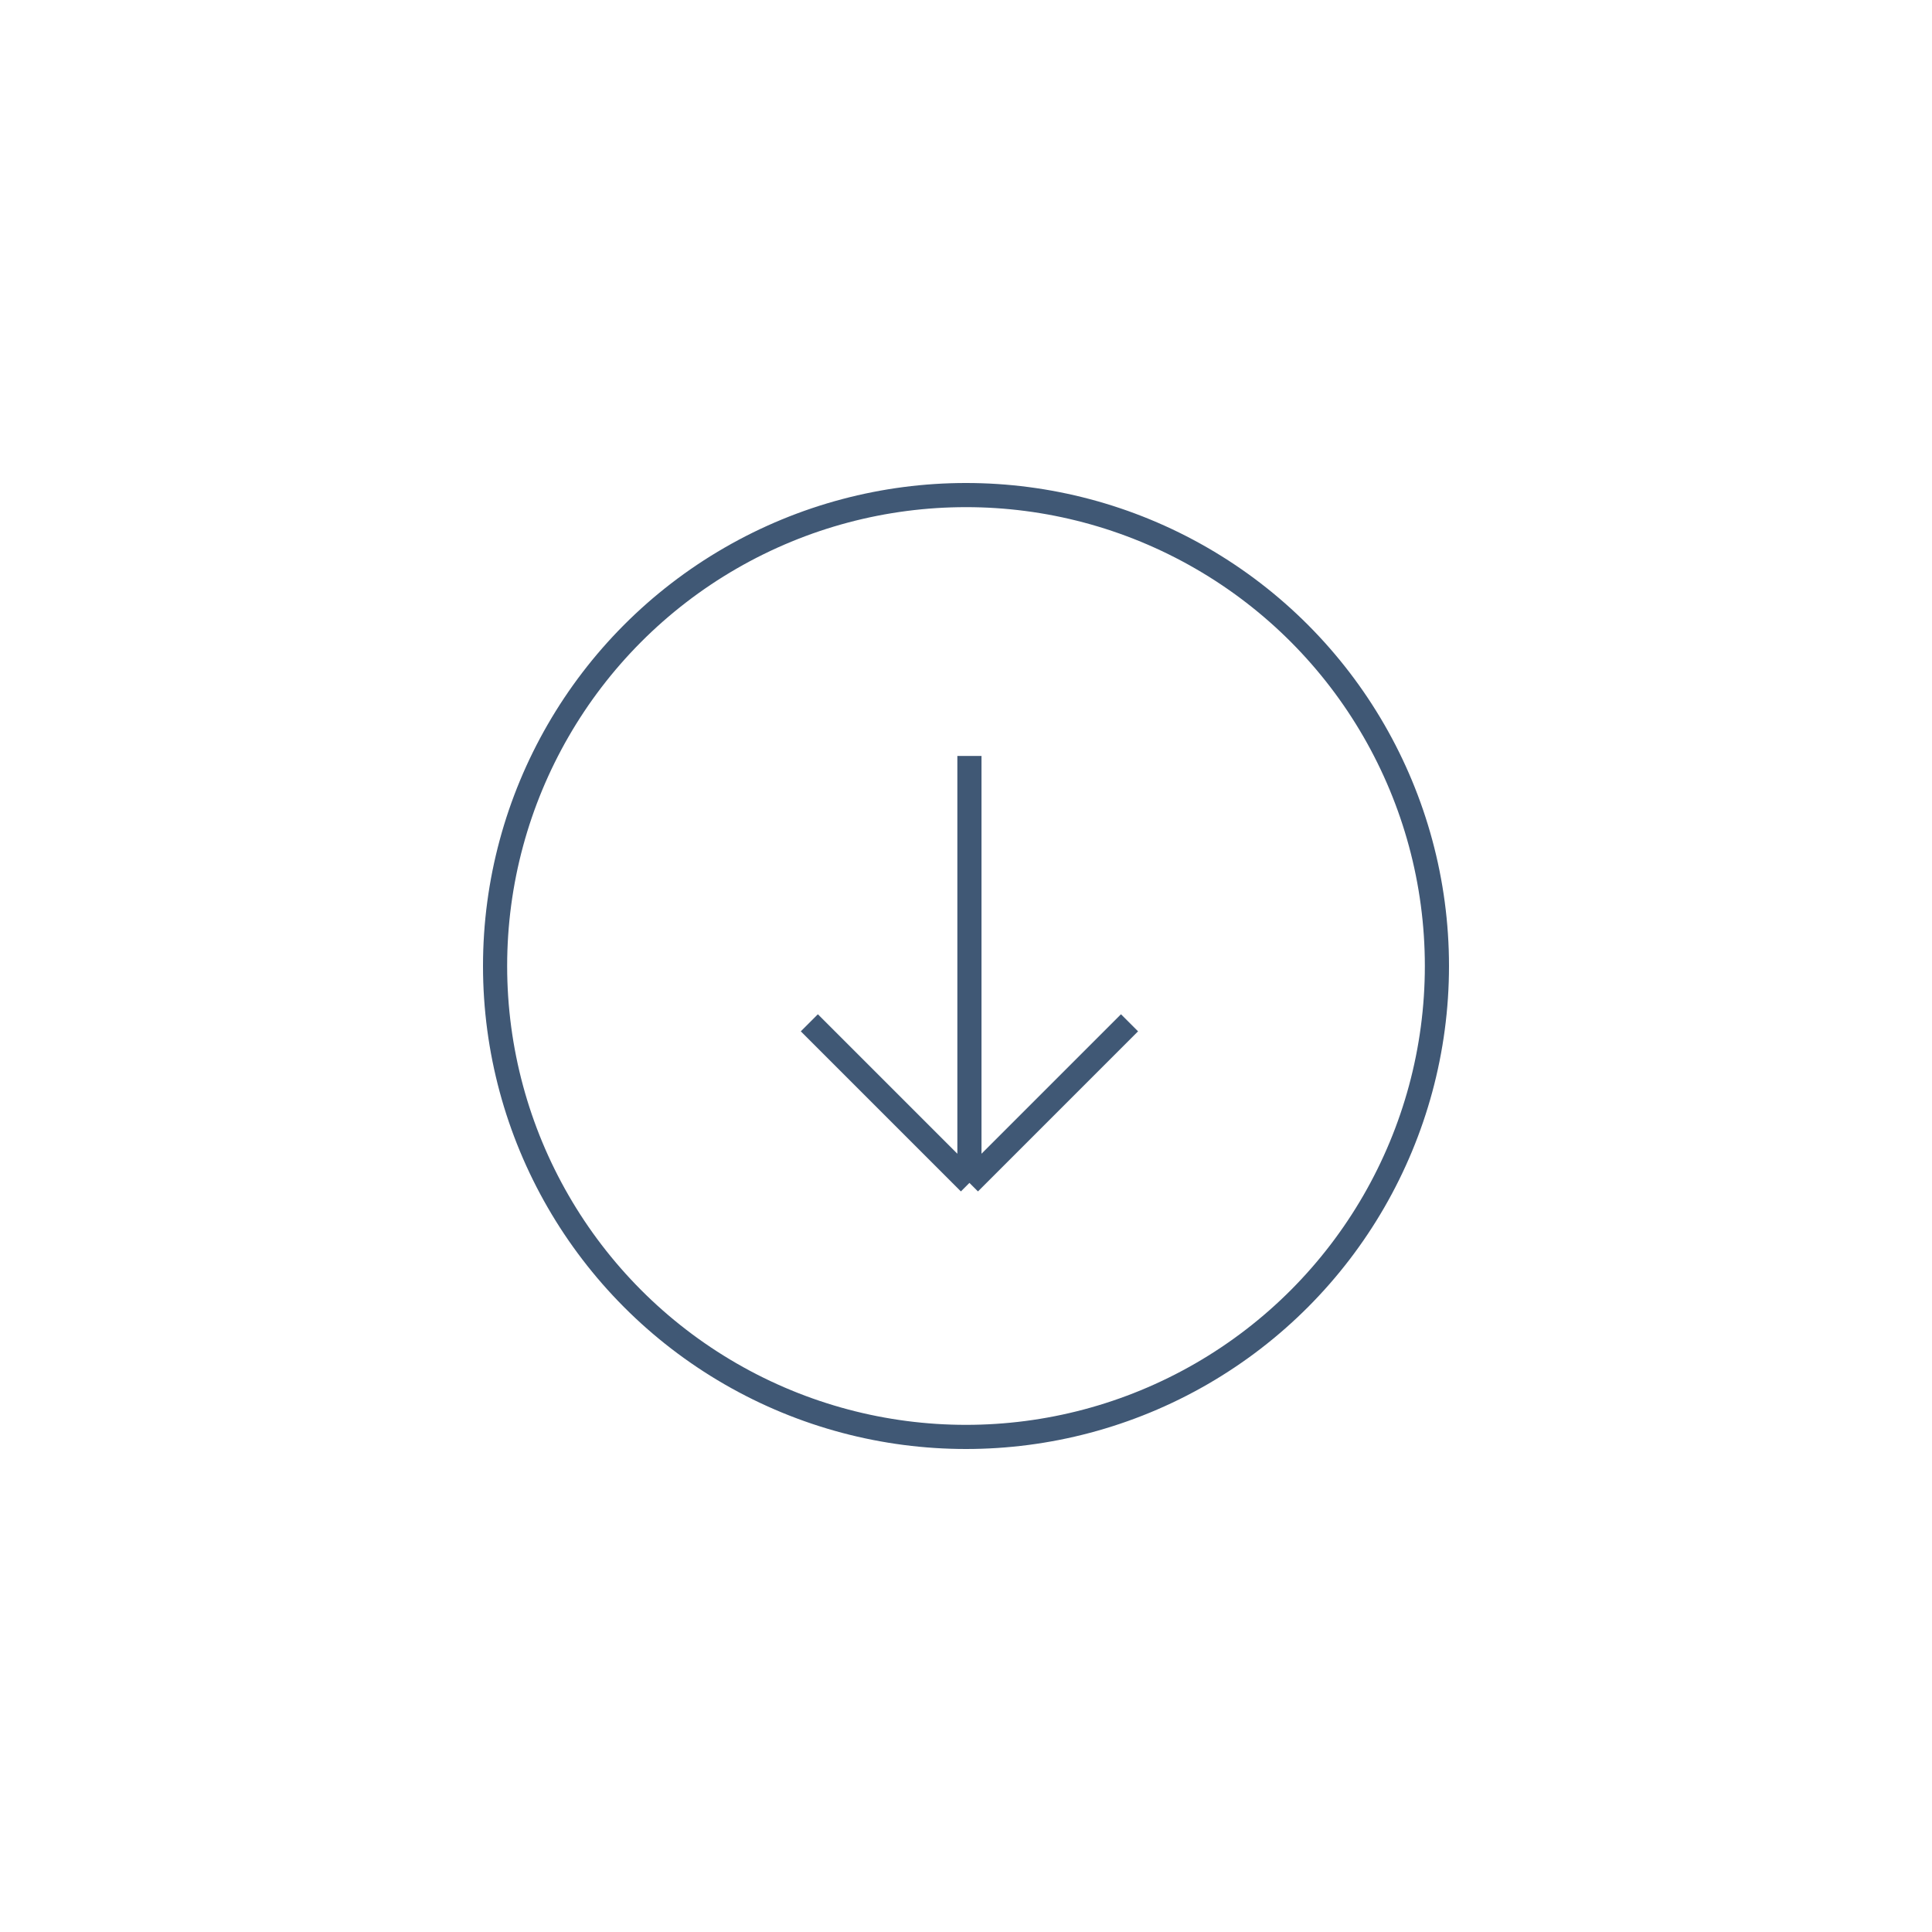 <svg width="80" height="80" viewBox="0 0 80 80" fill="none" xmlns="http://www.w3.org/2000/svg">
<circle cx="40" cy="40" r="19.5" stroke="#405875"/>
<g clip-path="url(#clip0_133_2687)">
<path d="M40.142 31.303L40.142 48.981M40.142 48.981L46.771 42.352M40.142 48.981L33.513 42.352" stroke="#405875" strokeWidth="1.5" strokeLinecap="round" stroke-linejoin="round"/>
</g>
<defs>
<clipPath id="clip0_133_2687">
<rect width="20" height="20" fill="white" transform="translate(54.284 40.142) rotate(135)"/>
</clipPath>
</defs>
</svg>
